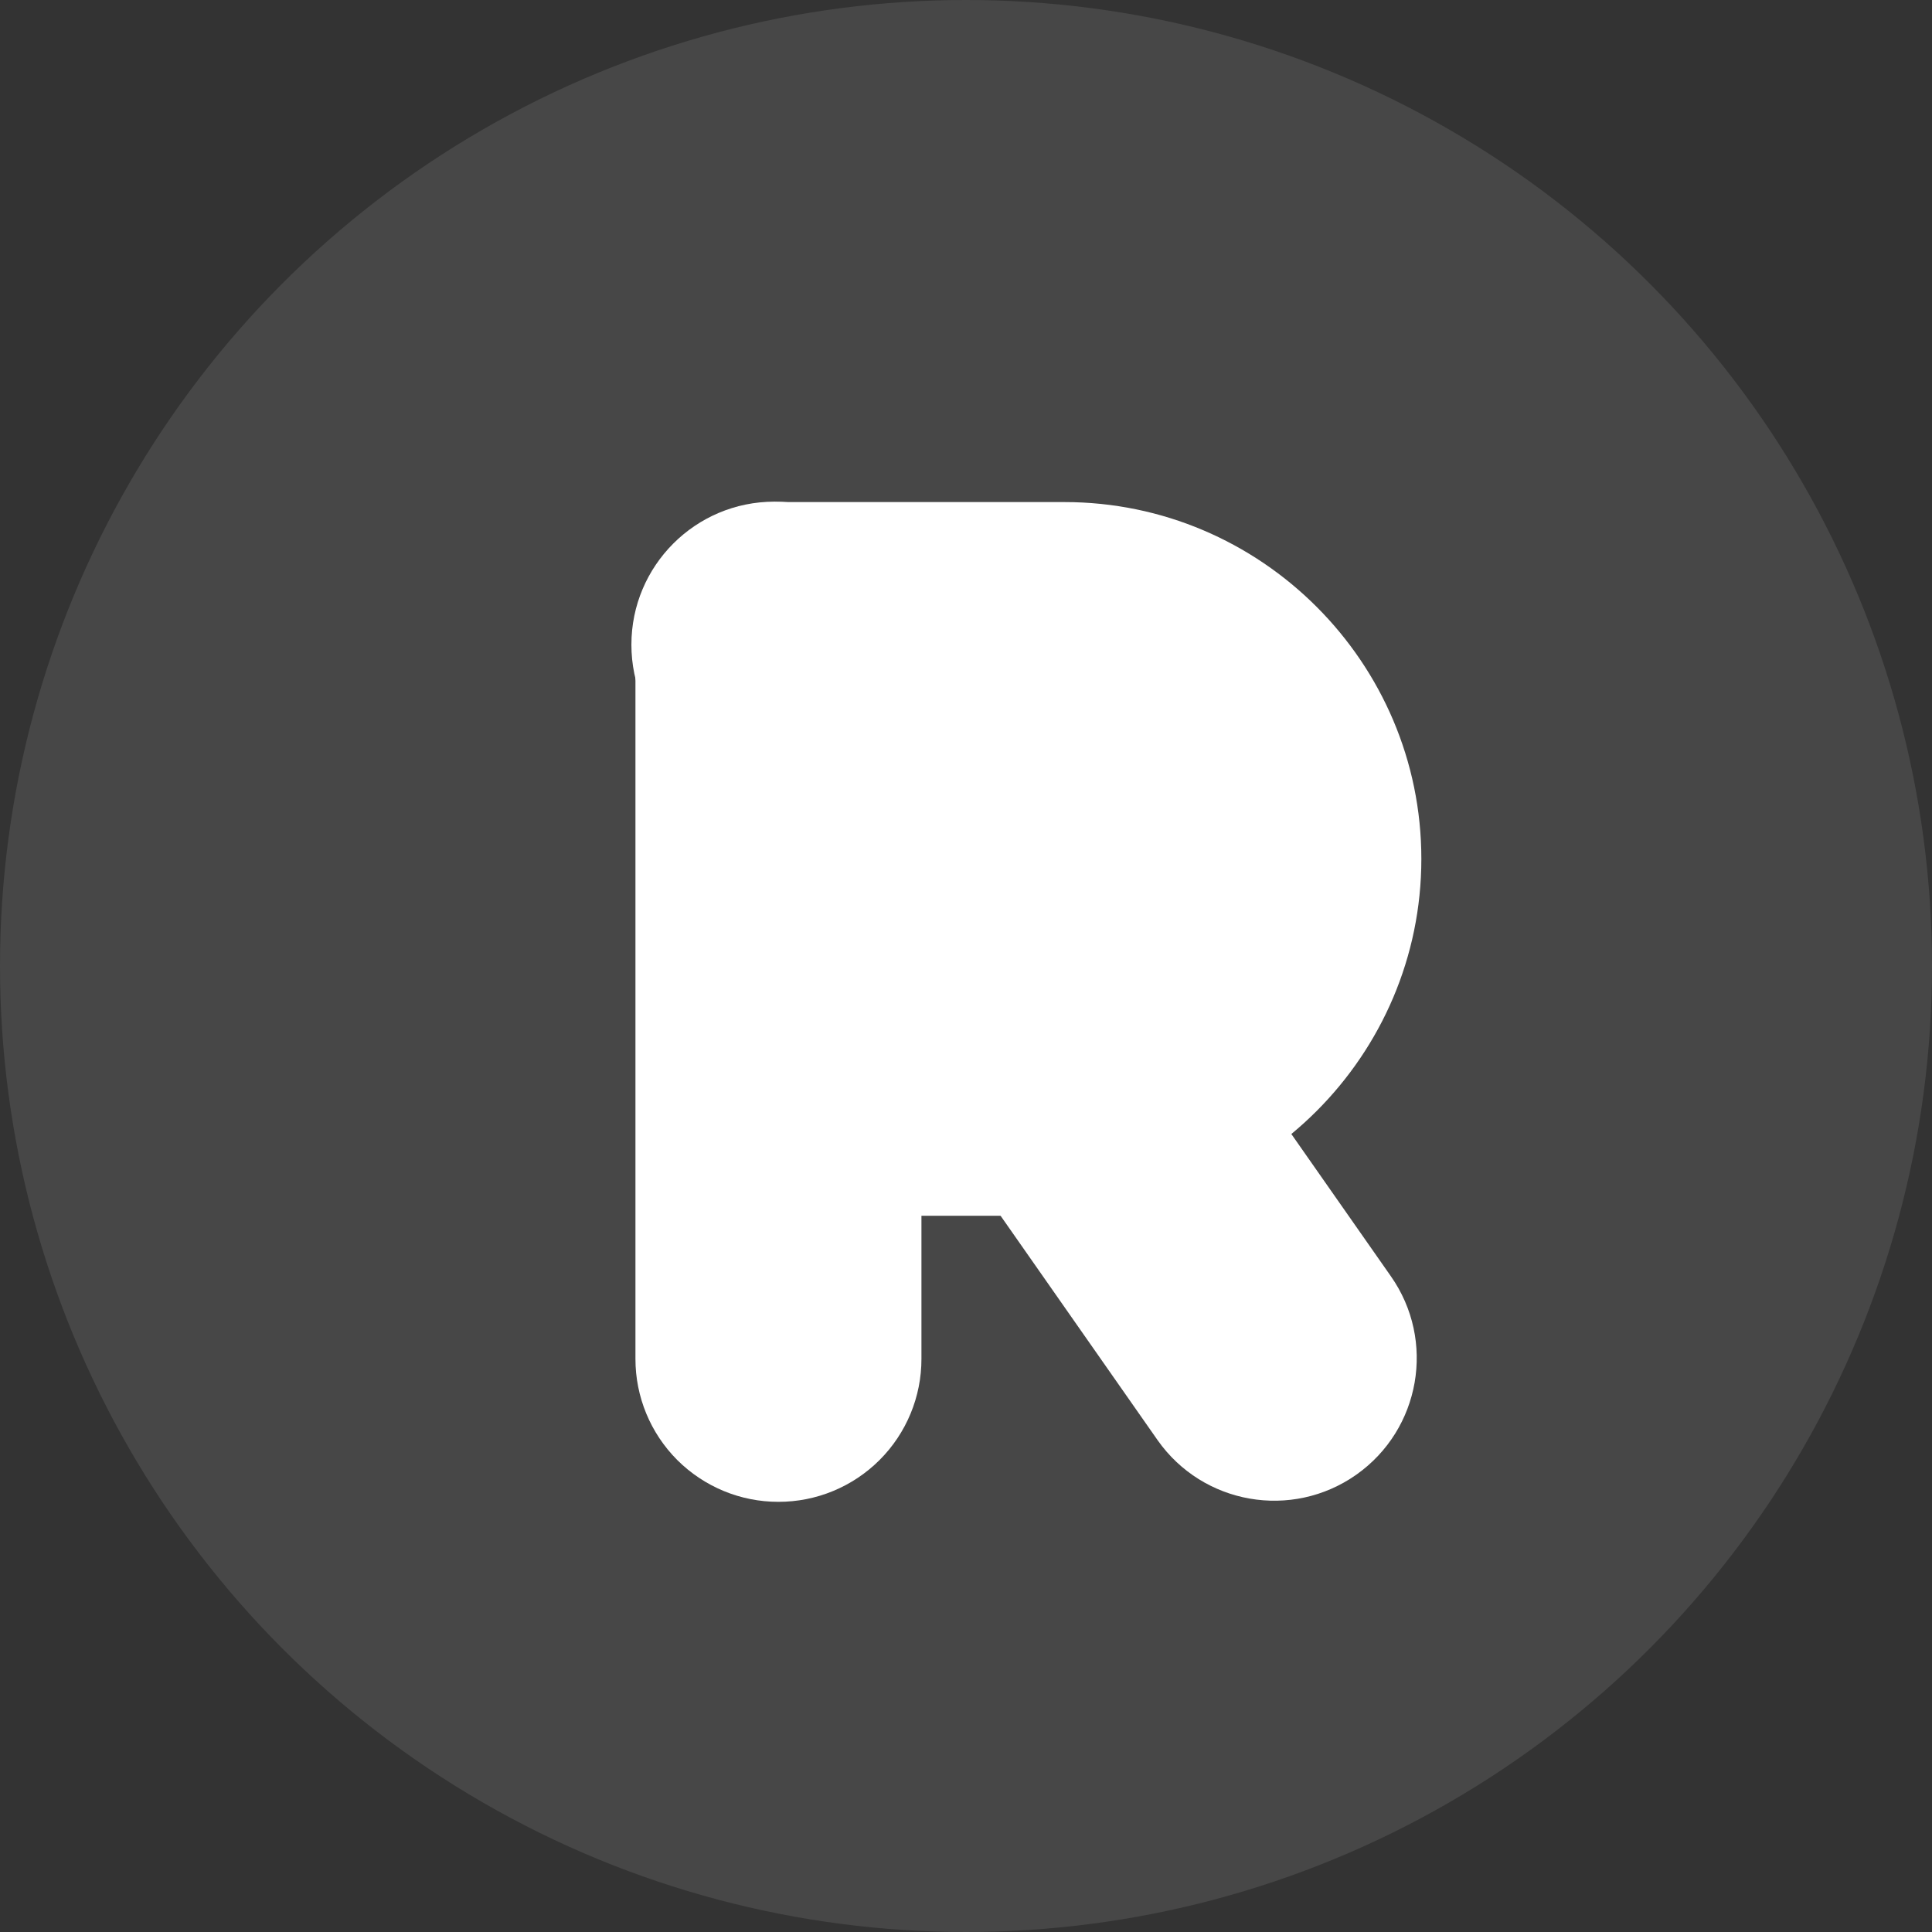 
<svg width="32px" height="32px" viewBox="0 0 32 32" version="1.1" xmlns="http://www.w3.org/2000/svg" xmlns:xlink="http://www.w3.org/1999/xlink">
    <rect x="0" y="0" width="32" height="32" fill="#333333" stroke="none"/>
    <!-- Generator: Sketch 48.2 (47327) - http://www.bohemiancoding.com/sketch -->
    <desc>Created with Sketch.</desc>
    <defs></defs>
    <g id="Page-1" stroke="none" stroke-width="1" fill="none" fill-rule="evenodd">
        <g id="GRANTS-SITE-Copy-6" transform="translate(-743, -4751)">
            <g id="Group-18" transform="translate(0, 4546)">
                <g id="Group-16" transform="translate(99, 20)">
                    <g id="Group-17" transform="translate(604, 0)">
                        <g id="Group-12">
                            <g id="Group-2" transform="translate(40, 97)" fill="#FEFFFE" opacity="0.1">
                                <circle id="Oval-3-Copy-2" cx="16" cy="104" r="16"></circle>
                            </g>
                            <g id="icon_sl" transform="translate(50, 193)" fill="#FFFFFF" fill-rule="nonzero">
                                <path d="M7.632,0.316 L2.893,0.316 C2.265,0.315 1.662,0.565 1.217,1.009 C0.773,1.454 0.524,2.057 0.525,2.685 L0.525,14.506 C0.524,15.134 0.773,15.737 1.217,16.182 C1.662,16.626 2.265,16.876 2.893,16.875 C3.522,16.876 4.125,16.626 4.569,16.182 C5.013,15.738 5.263,15.135 5.262,14.506 L5.262,12.137 L7.632,12.137 C10.886,12.137 13.542,9.481 13.542,6.226 C13.542,2.972 10.886,0.316 7.632,0.316 Z" id="Shape"></path>
                                <path d="M2.905,16.277 C1.927,16.277 1.134,15.484 1.134,14.506 L1.134,2.673 C1.133,1.699 1.919,0.907 2.893,0.901 L7.632,0.901 C10.57,0.907 12.951,3.288 12.957,6.226 C12.951,9.164 10.57,11.545 7.632,11.55 L4.676,11.55 L4.676,14.506 C4.676,15.473 3.882,16.277 2.905,16.277 Z" id="Shape"></path>
                                <path d="M2.905,15.68 C2.591,15.68 2.289,15.555 2.067,15.333 C1.844,15.11 1.72,14.808 1.72,14.494 L1.72,2.673 C1.72,2.028 2.237,1.5 2.881,1.488 L7.632,1.488 C10.241,1.492 12.354,3.606 12.358,6.215 C12.35,8.822 10.239,10.933 7.632,10.941 L4.09,10.941 L4.09,14.482 C4.09,15.148 3.561,15.68 2.905,15.68 Z" id="Shape"></path>
                                <path d="M2.905,15.094 C2.746,15.095 2.593,15.031 2.481,14.919 C2.369,14.806 2.306,14.653 2.307,14.494 L2.307,2.673 C2.307,2.351 2.559,2.086 2.881,2.075 L7.632,2.075 C9.918,2.077 11.77,3.929 11.772,6.215 C11.769,8.5 9.917,10.352 7.632,10.355 L3.502,10.355 L3.502,14.494 C3.502,14.828 3.238,15.094 2.905,15.094 Z" id="Shape"></path>
                                <path d="M2.905,9.768 L7.632,9.768 C9.594,9.767 11.184,8.178 11.186,6.216 C11.187,5.273 10.813,4.369 10.146,3.702 C9.479,3.035 8.575,2.661 7.632,2.662 L2.905,2.662 L2.905,9.768 Z" id="Shape"></path>
                                <path d="M3.502,9.182 L3.502,3.26 L7.642,3.26 C8.426,3.259 9.178,3.571 9.732,4.125 C10.287,4.68 10.598,5.432 10.597,6.216 C10.598,7 10.286,7.752 9.732,8.306 C9.178,8.861 8.426,9.172 7.642,9.172 L3.502,9.172 L3.502,9.182 Z" id="Shape"></path>
                                <path d="M4.09,8.595 L4.09,3.857 L7.632,3.857 C8.261,3.856 8.864,4.106 9.308,4.55 C9.752,4.994 10.002,5.597 10.001,6.226 C10.002,6.855 9.752,7.458 9.308,7.902 C8.864,8.346 8.261,8.596 7.632,8.595 L4.09,8.595 Z" id="Shape"></path>
                                <path d="M4.676,8.01 L4.676,4.444 L7.632,4.444 C8.617,4.444 9.415,5.242 9.415,6.227 C9.415,7.212 8.617,8.01 7.632,8.01 L4.676,8.01 Z" id="Shape"></path>
                                <path d="M5.262,7.411 L5.262,5.031 L7.632,5.031 C8.286,5.031 8.827,5.561 8.827,6.226 C8.827,6.894 8.299,7.422 7.632,7.422 L5.262,7.422 L5.262,7.411 Z" id="Shape"></path>
                                <path d="M5.861,6.825 L5.861,5.617 L7.632,5.617 C7.965,5.617 8.231,5.882 8.231,6.216 C8.232,6.375 8.169,6.528 8.056,6.64 C7.944,6.752 7.791,6.815 7.632,6.814 L5.861,6.814 L5.861,6.825 Z" id="Shape"></path>
                                <circle id="Oval" cx="2.827" cy="2.678" r="2.369"></circle>
                                <path d="M13.036,13.137 C13.786,14.204 13.529,15.676 12.463,16.427 C11.396,17.177 9.923,16.92 9.173,15.853 L5.631,10.791 C4.926,9.724 5.198,8.29 6.245,7.556 C7.291,6.821 8.732,7.052 9.496,8.078 L13.036,13.137 Z" id="Shape"></path>
                            </g>
                        </g>
                    </g>
                </g>
            </g>
        </g>
    </g>
</svg>